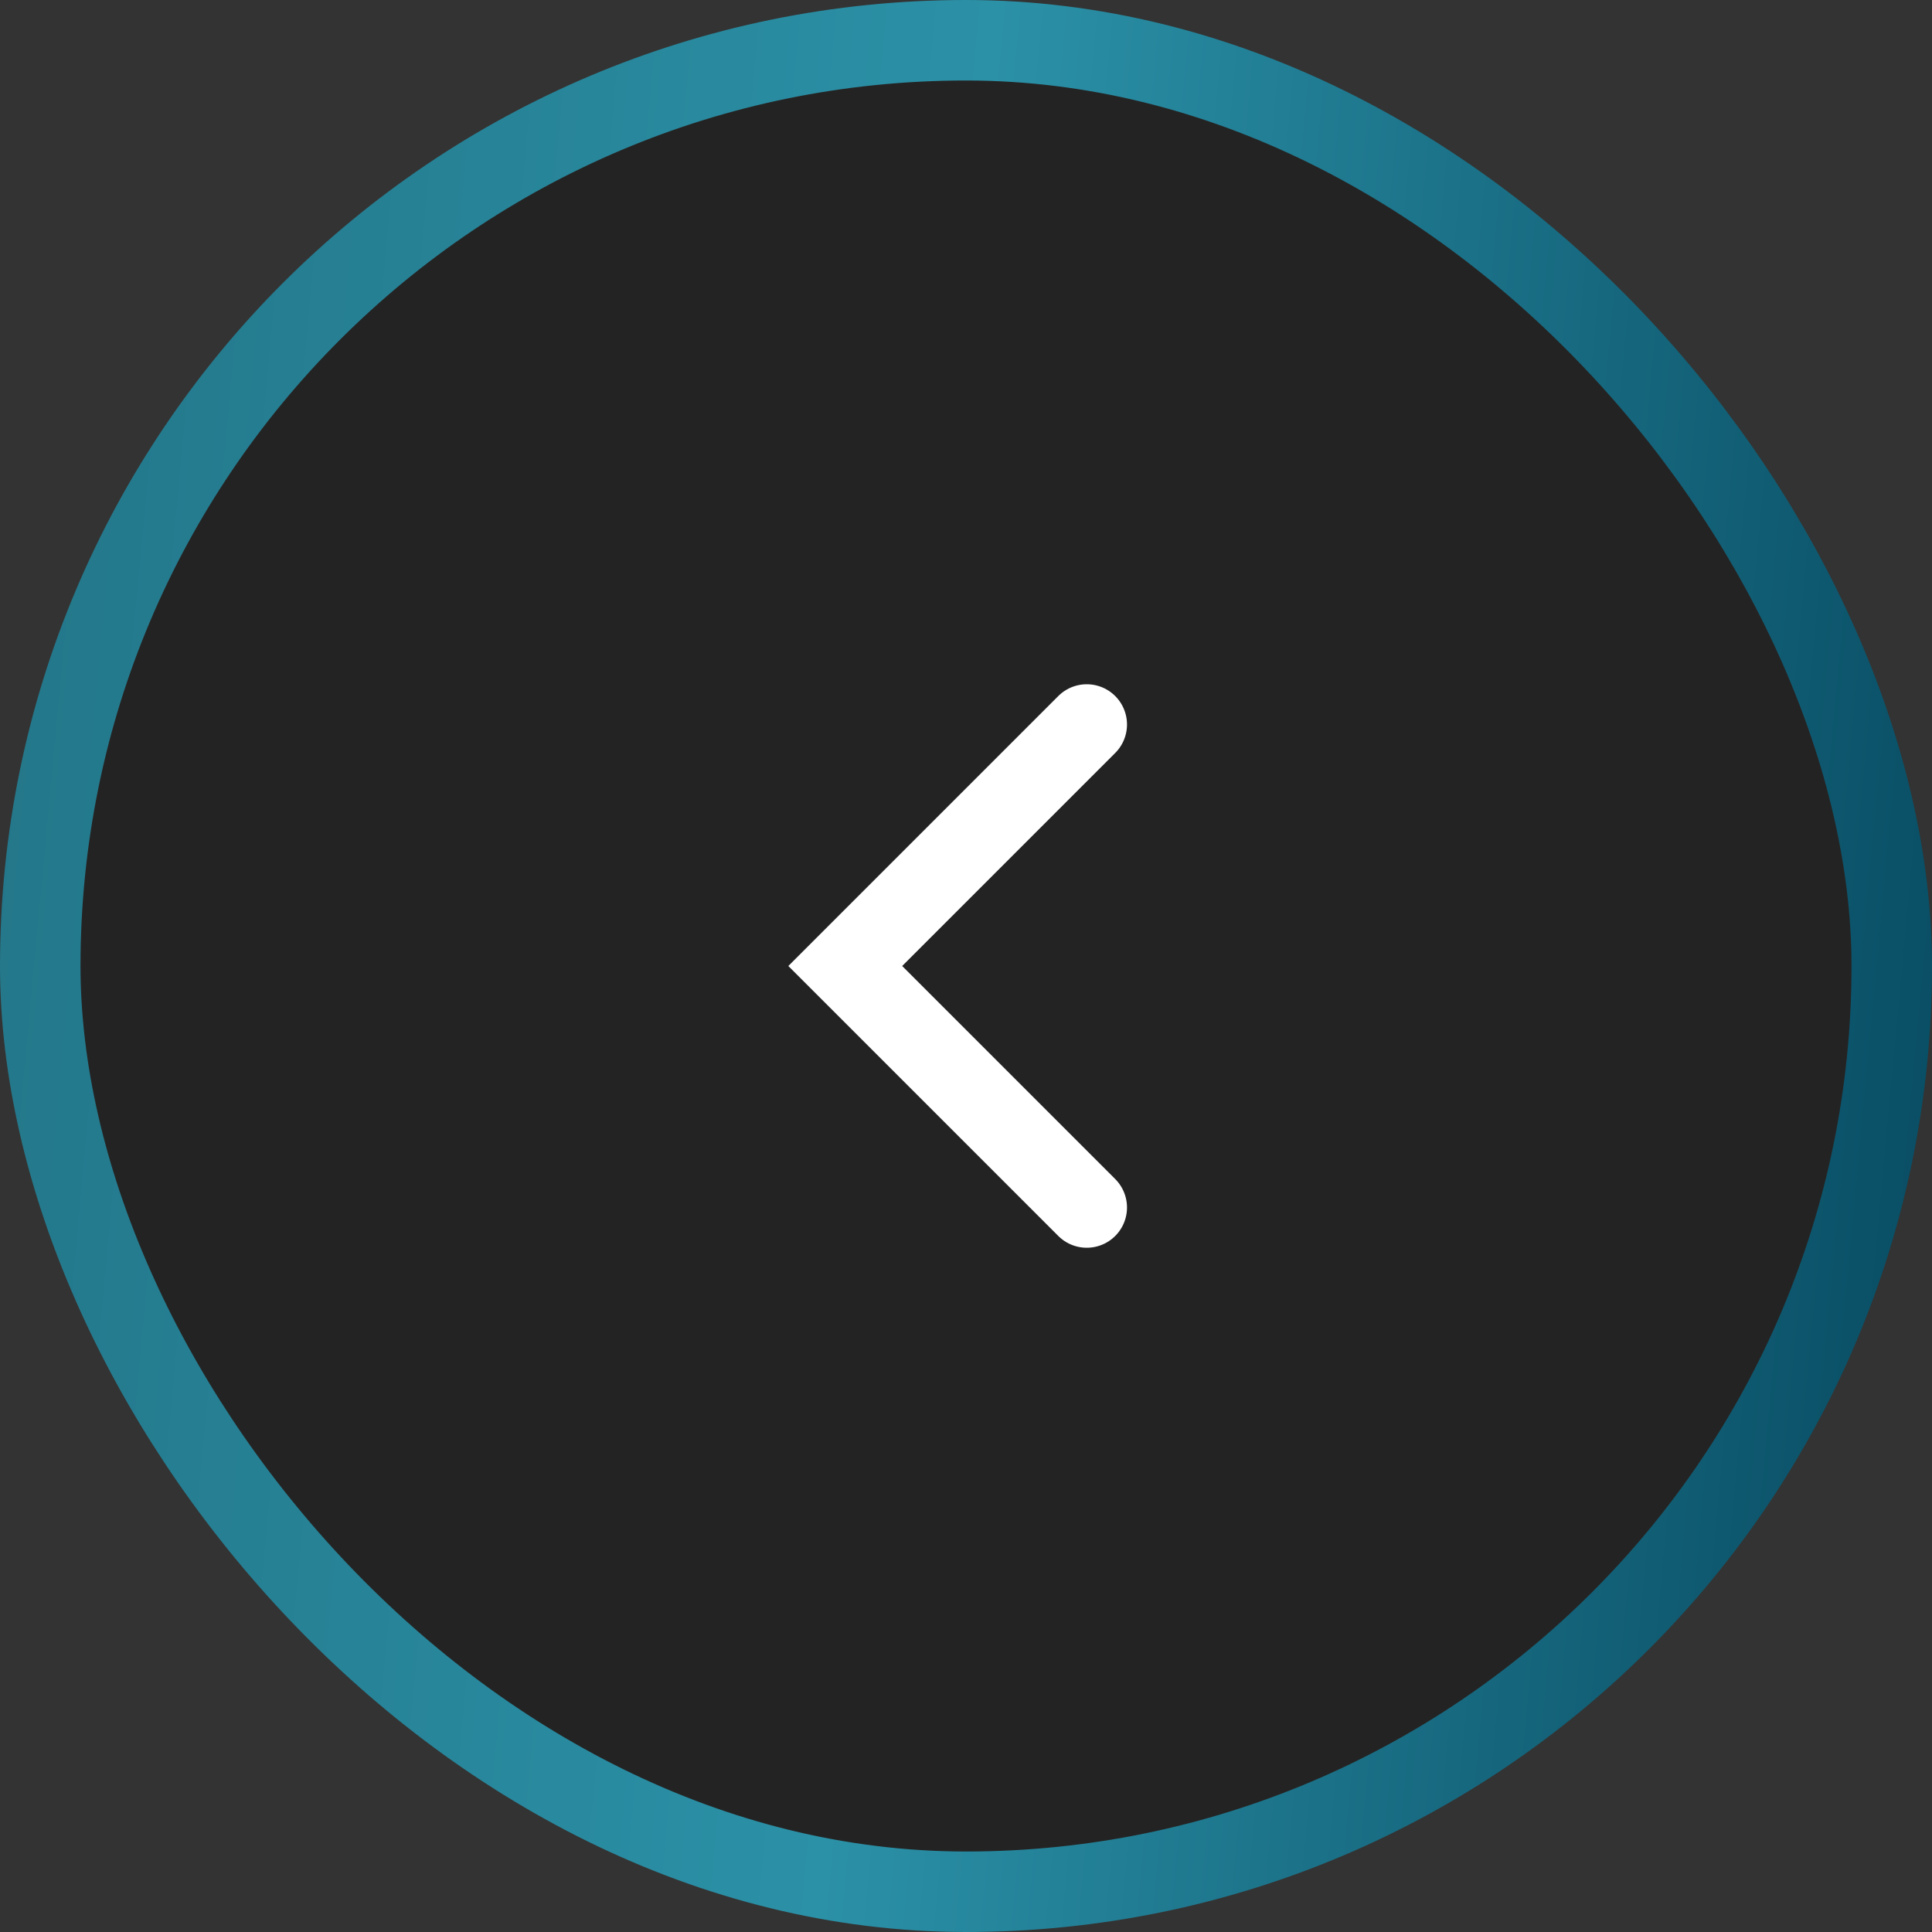 <svg width="48" height="48" viewBox="0 0 48 48" fill="none" xmlns="http://www.w3.org/2000/svg">
<rect x="0" y="0" width="48" height="48" fill="#333333" stroke="none"/>
<rect x="47" y="47" width="46" height="46" rx="23" transform="rotate(-180 47 47)" fill="#242323" fill-opacity="1"/>
<rect x="47" y="47" width="46" height="46" rx="23" transform="rotate(-180 47 47)" stroke="url(#paint0_linear_448_2711)" stroke-width="2"/>
<path d="M27 30L21 24L27 18" stroke="white" stroke-width="2" stroke-linecap="round"/>
<defs>
<linearGradient id="paint0_linear_448_2711" x1="40.96" y1="78" x2="97.665" y2="83.296" gradientUnits="userSpaceOnUse">
<stop offset="0.015" stop-color="#05465D"/>
<stop offset="0.52" stop-color="#2B91A7"/>
<stop offset="1" stop-color="#227284"/>
</linearGradient>
</defs>
</svg>
